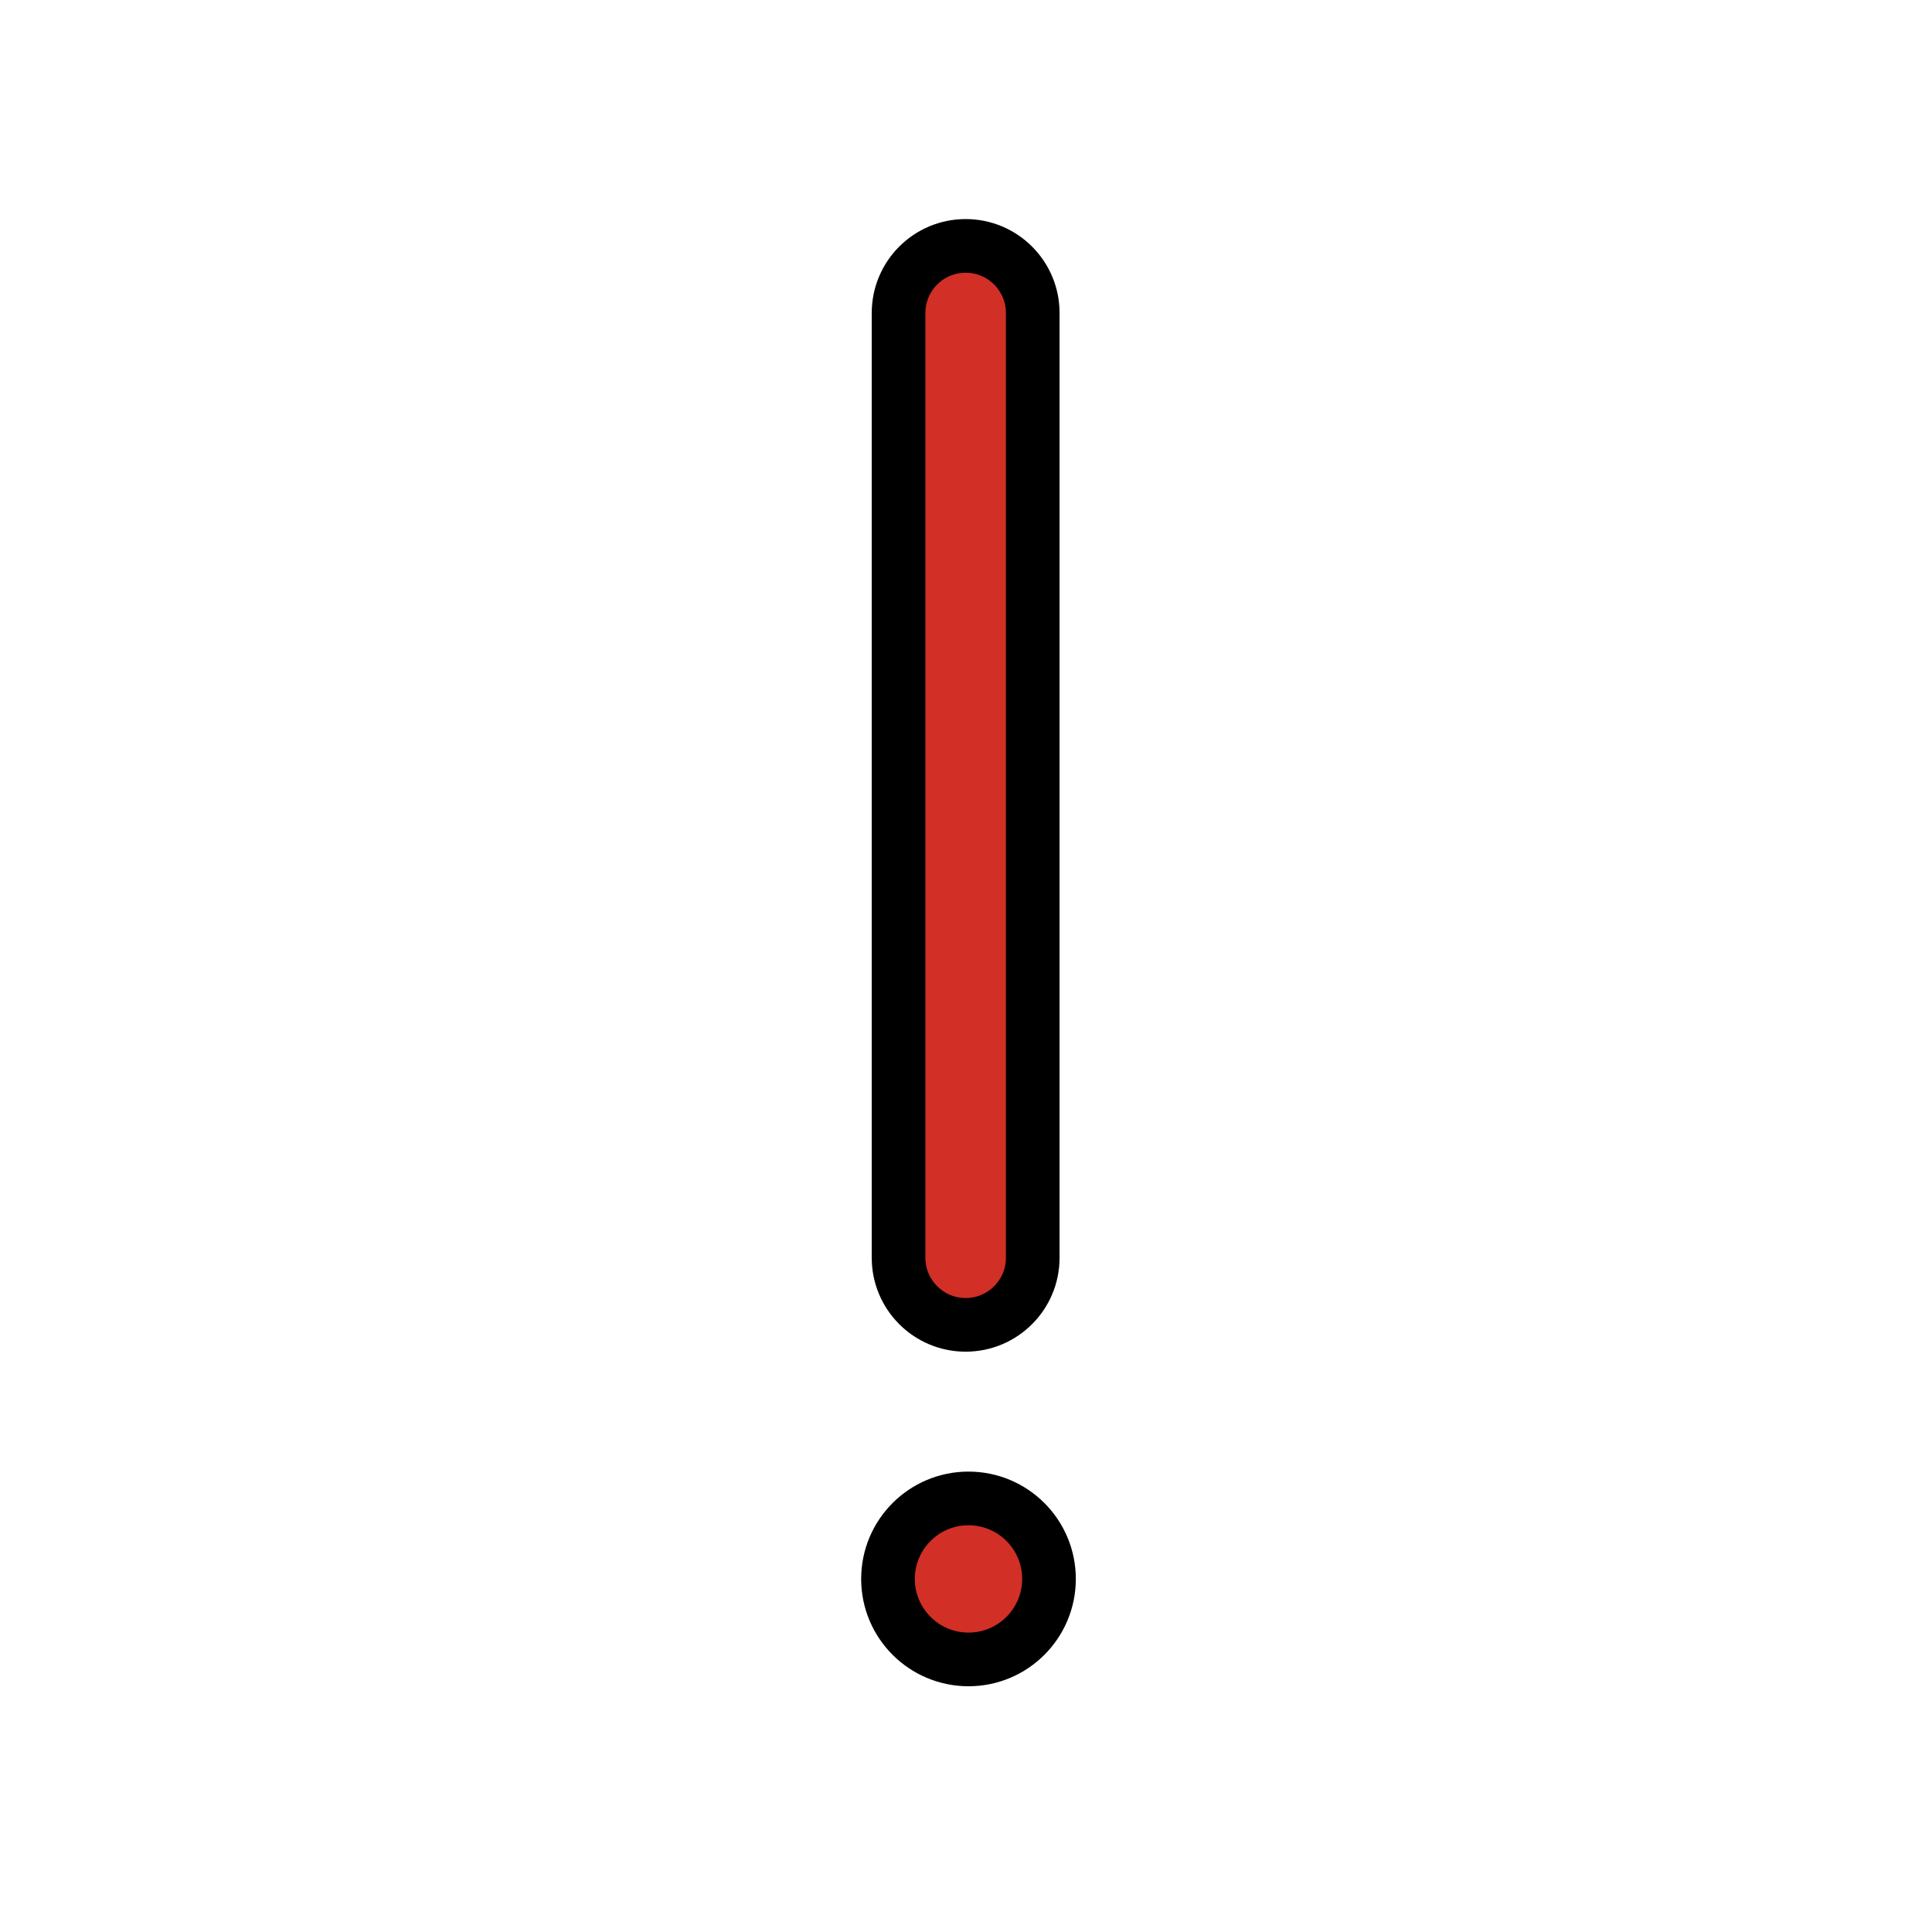 <svg id="emoji" xmlns="http://www.w3.org/2000/svg" viewBox="0 0 72 72">
  <g id="color">
    <circle fill="#D22F27" stroke="none" stroke-width="2" stroke-linecap="round" stroke-linejoin="round" stroke-miterlimit="10" cx="36.093" cy="58.842" r="3"/>
    <path fill="#D22F27" stroke="none" stroke-width="2" stroke-linecap="round" stroke-linejoin="round" stroke-miterlimit="10" d="M35.987,49.373c-1.381,0-2.5-1.119-2.5-2.5V11.664c0-1.381,1.119-2.5,2.5-2.5s2.5,1.119,2.5,2.5v35.209 C38.487,48.254,37.368,49.373,35.987,49.373z"/>
  </g>
  <g id="hair"/>
  <g id="skin"/>
  <g id="skin-shadow"/>
  <g id="line">
    <circle fill="none" stroke="#000000" stroke-width="2" stroke-linecap="round" stroke-linejoin="round" stroke-miterlimit="10" cx="36.093" cy="58.842" r="3"/>
    <path fill="none" stroke="#000000" stroke-width="2" stroke-linecap="round" stroke-linejoin="round" stroke-miterlimit="10" d="M35.987,49.373c-1.381,0-2.5-1.119-2.5-2.5V11.664c0-1.381,1.119-2.5,2.5-2.5s2.5,1.119,2.5,2.5v35.209 C38.487,48.254,37.368,49.373,35.987,49.373z"/>
  </g>
</svg>
